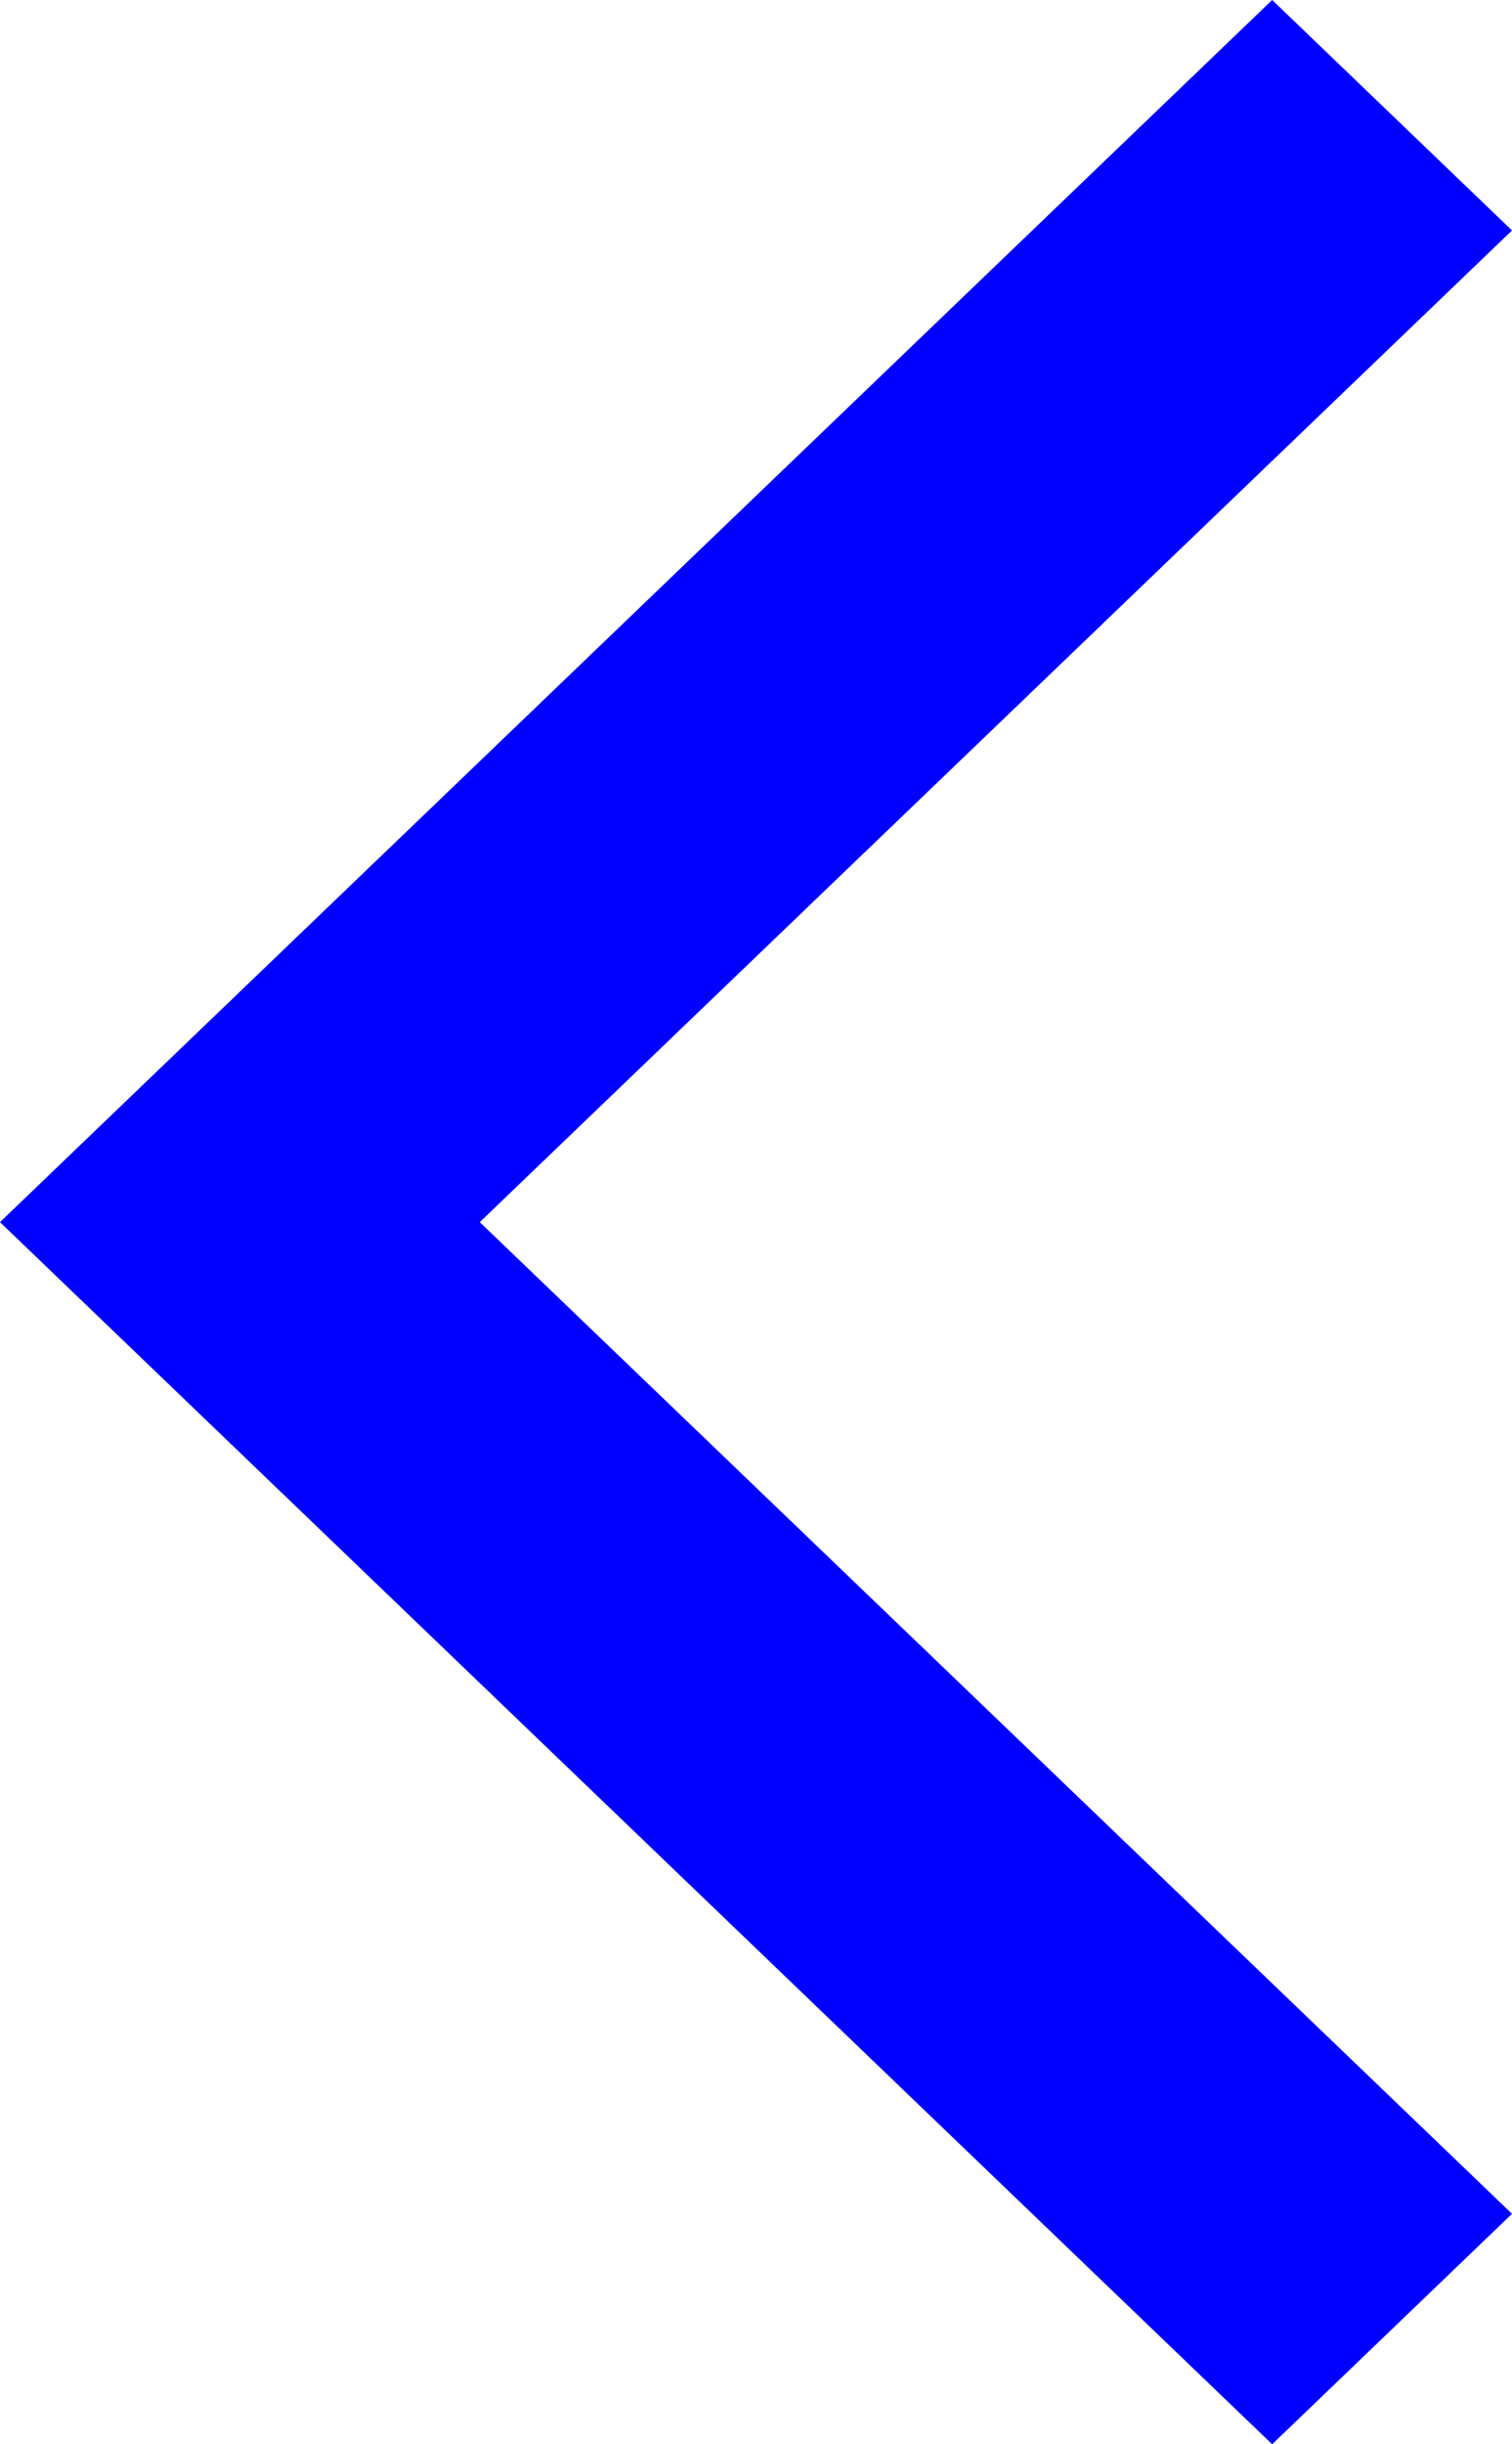 <svg xmlns="http://www.w3.org/2000/svg" width="13" height="21" viewBox="0 0 13 21">
  <path id="Back" d="M10.938,0,0,10.5,10.938,21,13,19.02,4.125,10.5,13,1.98Z" fill="blue" fill-rule="evenodd"/>
</svg>
